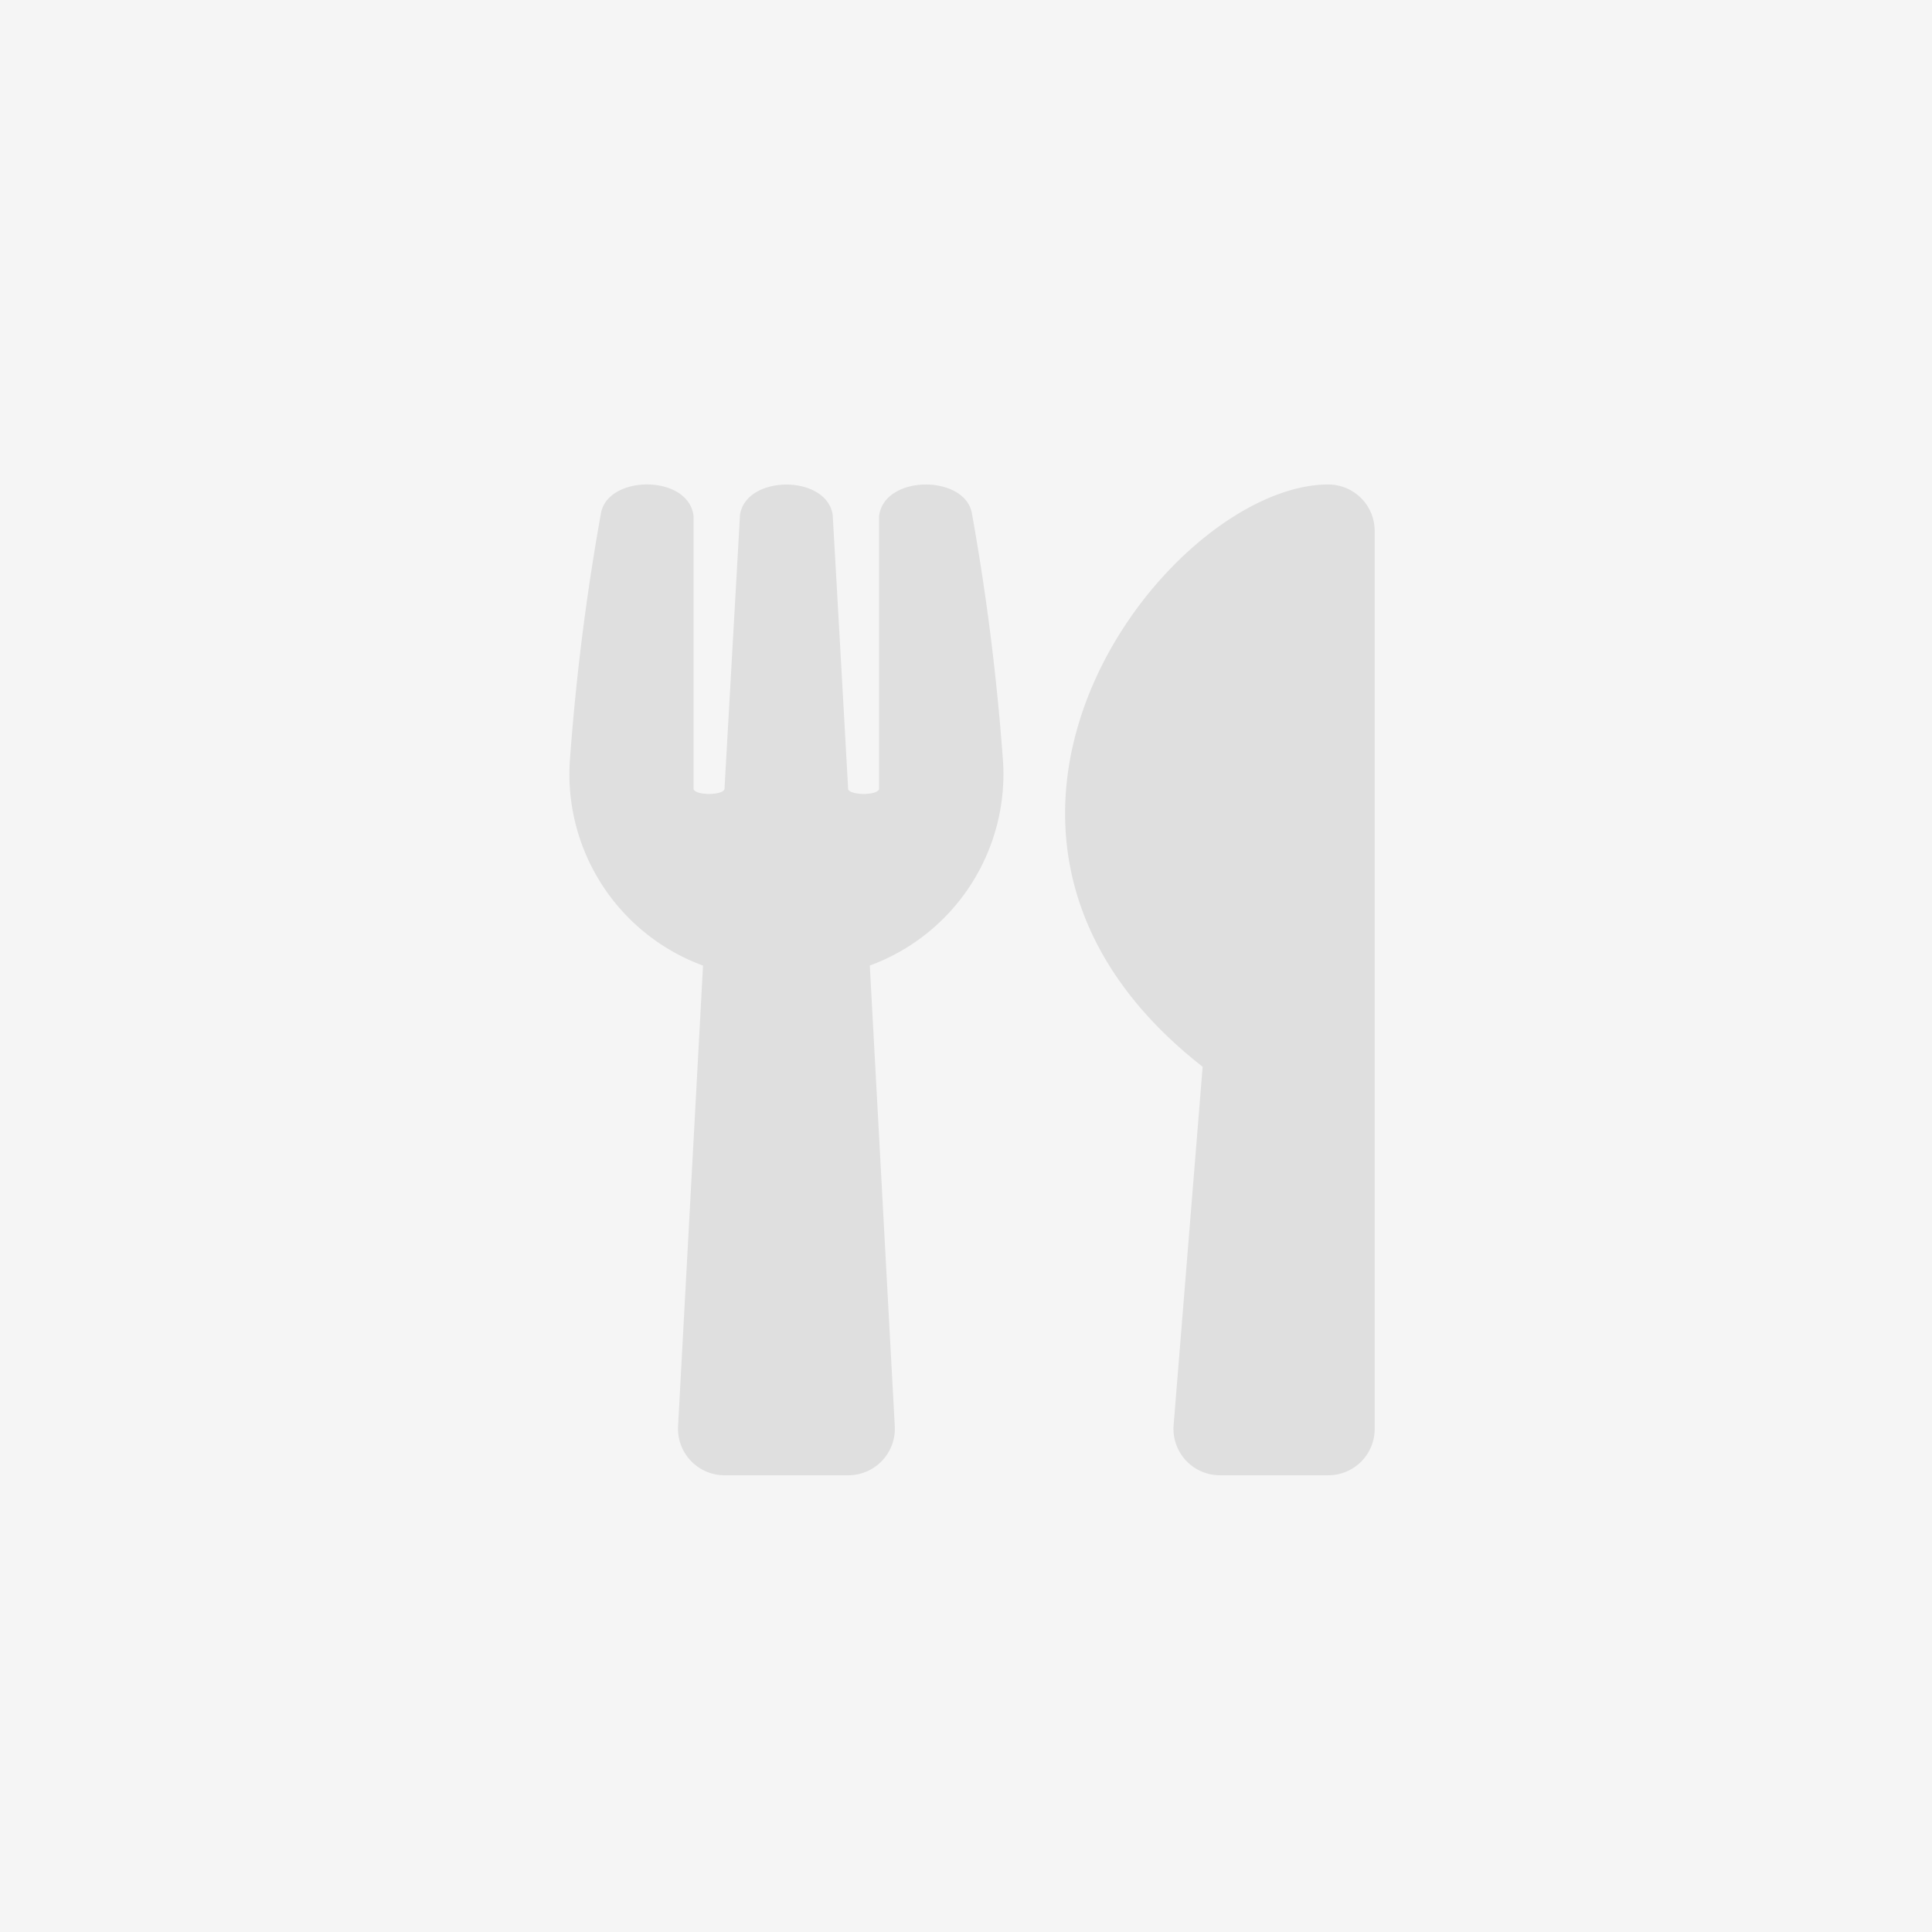 <svg id="aad586b8-0095-4b69-b2a5-24205ddcd38f" data-name="Layer 1" xmlns="http://www.w3.org/2000/svg" viewBox="0 0 80 80"><defs><style>.f2afe558-4c5a-49ee-b4c9-d5585653a089{fill:#f5f5f5;}.f52ec1ce-48bb-491f-bfc7-9eef97913993{fill:#dfdfdf;}</style></defs><title>icon</title><rect id="e6fc616d-c32a-4608-a170-4243a1b60ee4" data-name="Rectangle 303" class="f2afe558-4c5a-49ee-b4c9-d5585653a089" width="80" height="80"/><path id="f0934bcd-6436-4dab-8464-8e096c1efd41" data-name="utensils-solid" class="f52ec1ce-48bb-491f-bfc7-9eef97913993" d="M40.248,21.278a97.971,97.971,0,0,1,1.29,10.321,8.448,8.448,0,0,1-5.521,8.382l1.034,19.077a1.928,1.928,0,0,1-1.824,2.027q-.05.003-.099.003H30a1.928,1.928,0,0,1-1.926-1.931q0-.048.003-.097l1.034-19.077a8.445,8.445,0,0,1-5.521-8.384A97.68,97.68,0,0,1,24.88,21.278c.256-1.627,3.633-1.65,3.838.088V32.677c.103.273,1.21.256,1.282,0,.112-2.028.633-11.154.641-11.362.265-1.667,3.582-1.667,3.838,0,.016.216.529,9.333.641,11.362.072.256,1.186.273,1.282,0V21.366C36.615,19.636,39.992,19.651,40.248,21.278ZM49.799,44.17l-1.201,14.832a1.922,1.922,0,0,0,1.752,2.078q.081.007.163.007H55a1.918,1.918,0,0,0,1.923-1.913V21.984A1.923,1.923,0,0,0,55,20.062c-6.61,0-17.744,14.303-5.2,24.111Z"/></svg>